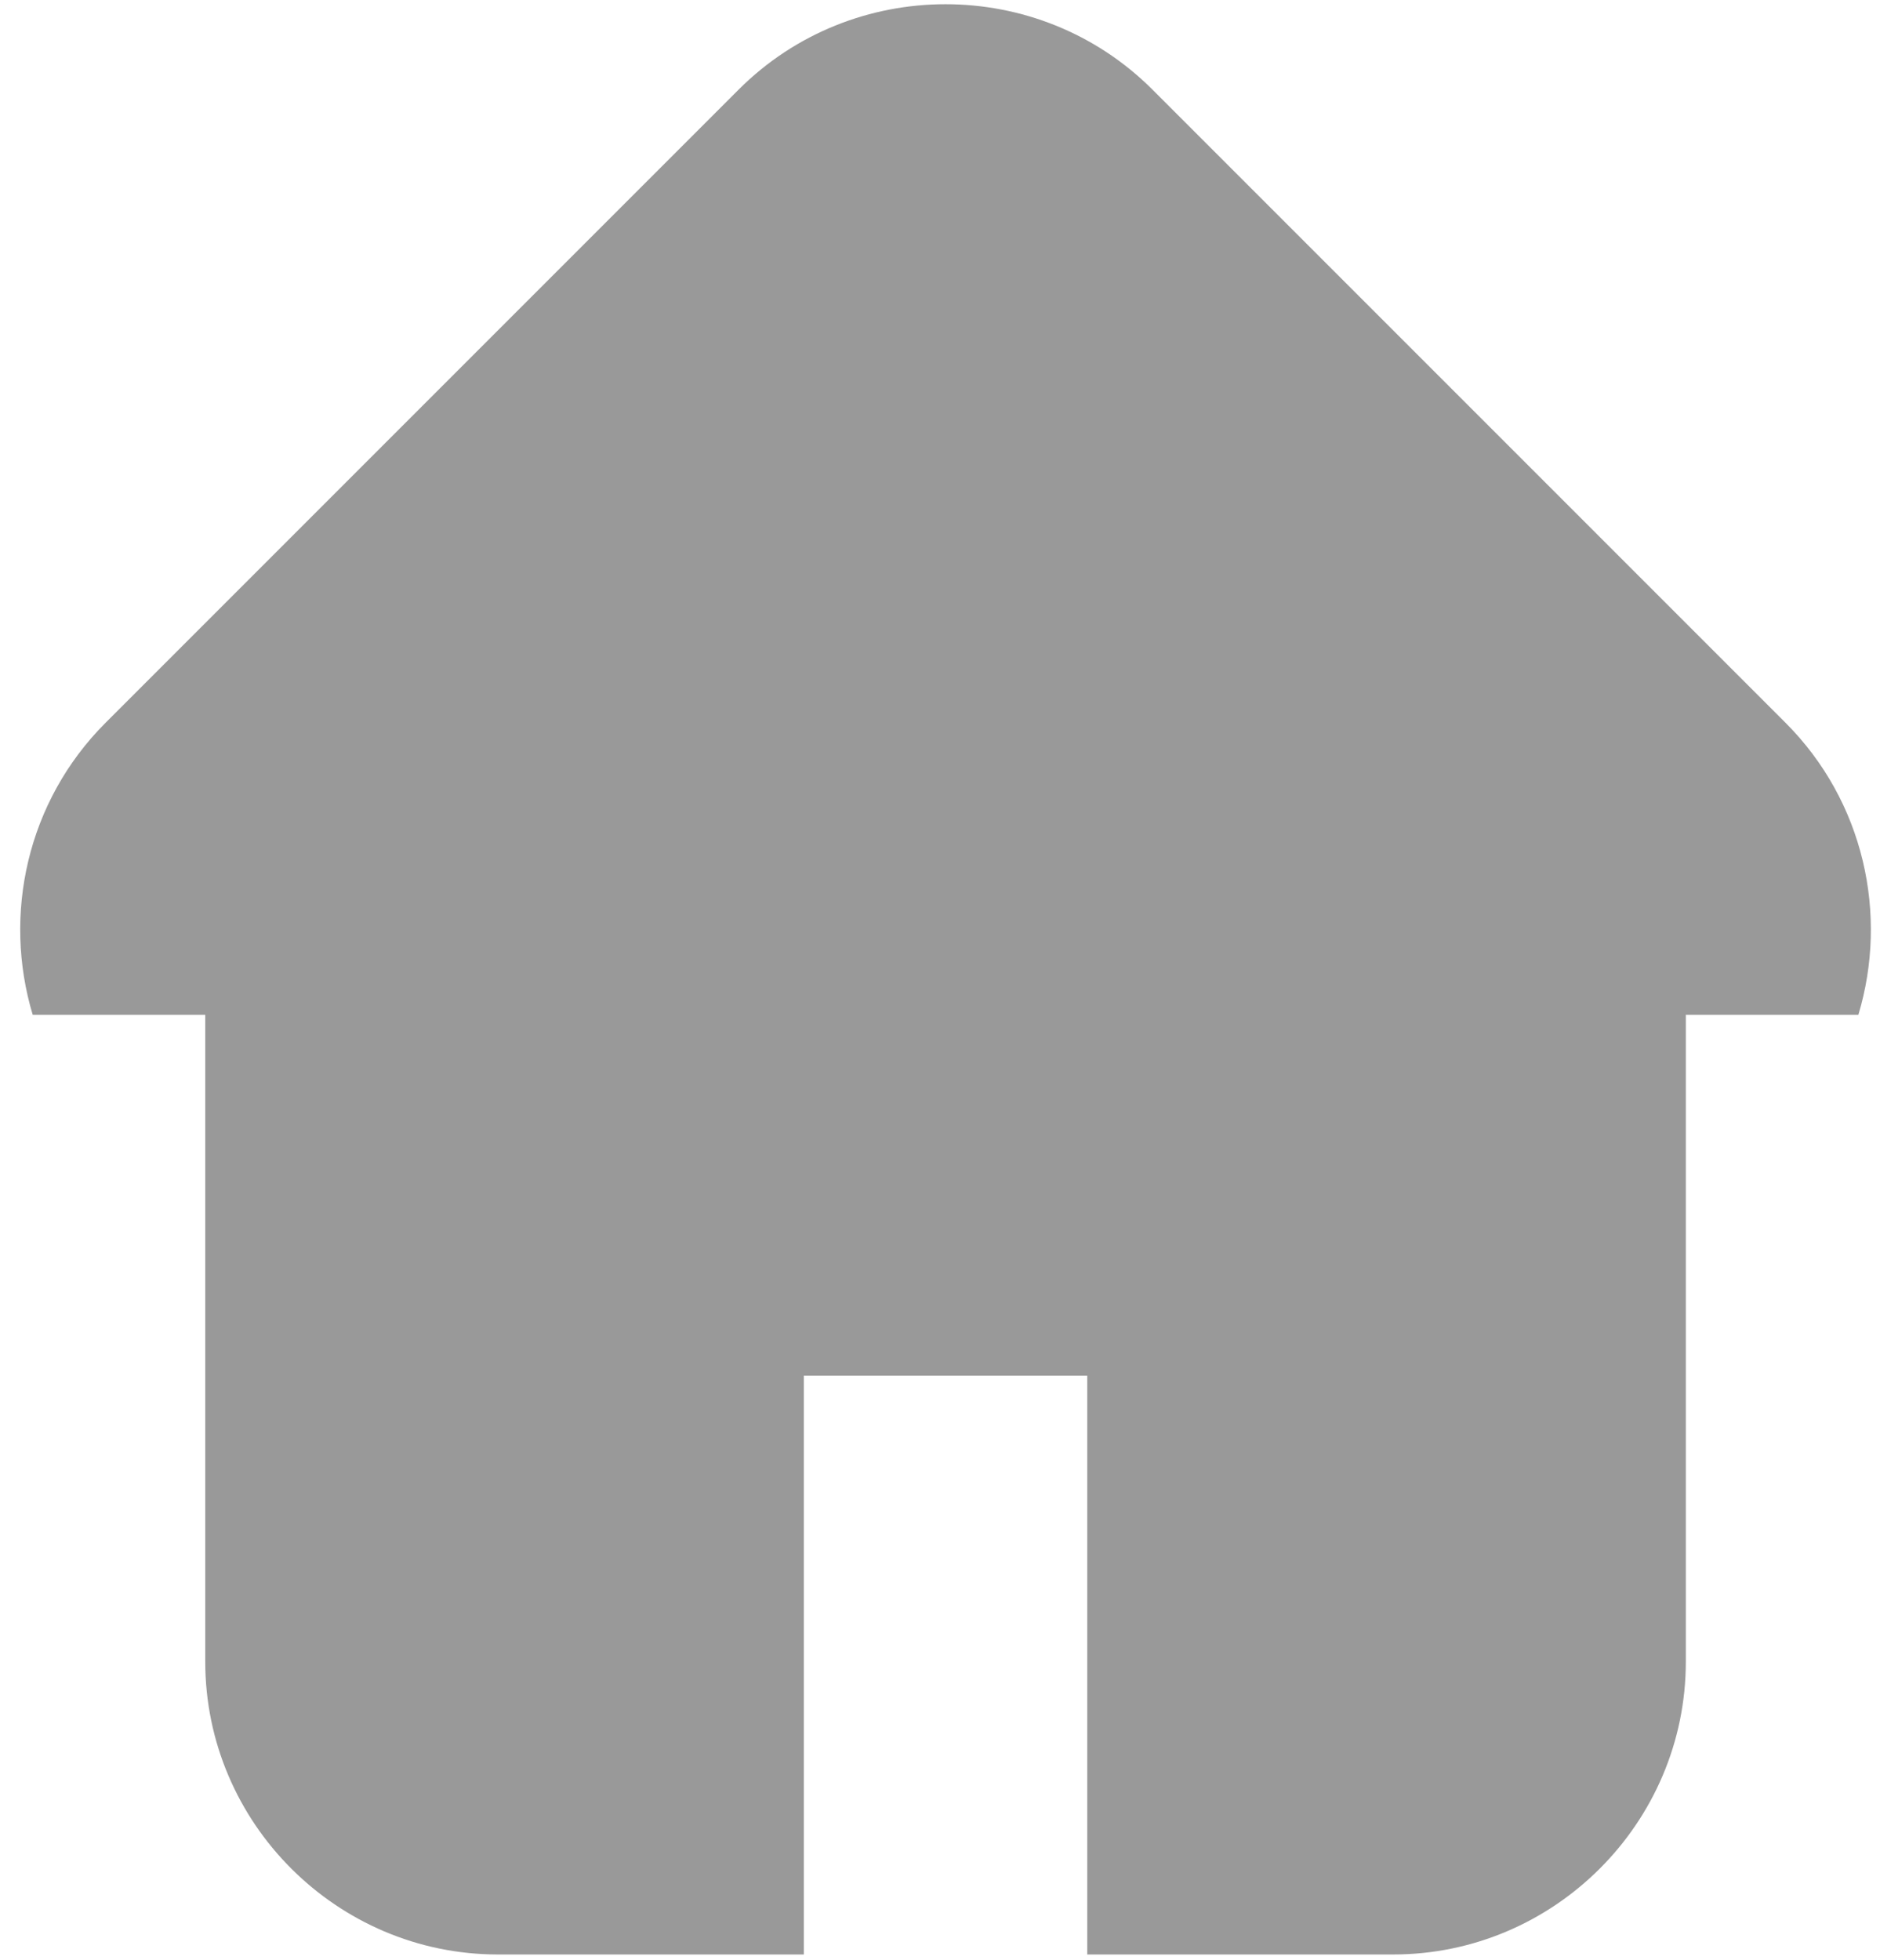 <?xml version="1.0" encoding="UTF-8"?>
<!DOCTYPE svg PUBLIC "-//W3C//DTD SVG 1.1//EN" "http://www.w3.org/Graphics/SVG/1.1/DTD/svg11.dtd">
<!-- Creator: CorelDRAW -->
<svg xmlns="http://www.w3.org/2000/svg" xml:space="preserve" width="283px" height="295px" shape-rendering="geometricPrecision" text-rendering="geometricPrecision" image-rendering="optimizeQuality" fill-rule="evenodd" clip-rule="evenodd"
viewBox="0 0 283 294.792">
 <g id="Layer_x0020_1">
  <path fill="#999999" d="M253.77 152.641l0 97.364c0,24.244 -19.816,44.06 -44.06,44.06l-46.045 0 0 -87.12 -42.665 0 0 87.12 -46.042 0c-24.244,0 -44.061,-19.816 -44.061,-44.06l0 -97.364 -25.972 0c-4.536,-15.062 -0.884,-32.113 10.97,-43.965l95.284 -95.286c17.143,-17.144 45.168,-17.144 62.309,0l95.284 95.286c11.852,11.852 15.506,28.904 10.969,43.965l-25.971 0z"/>
 </g>
</svg>
